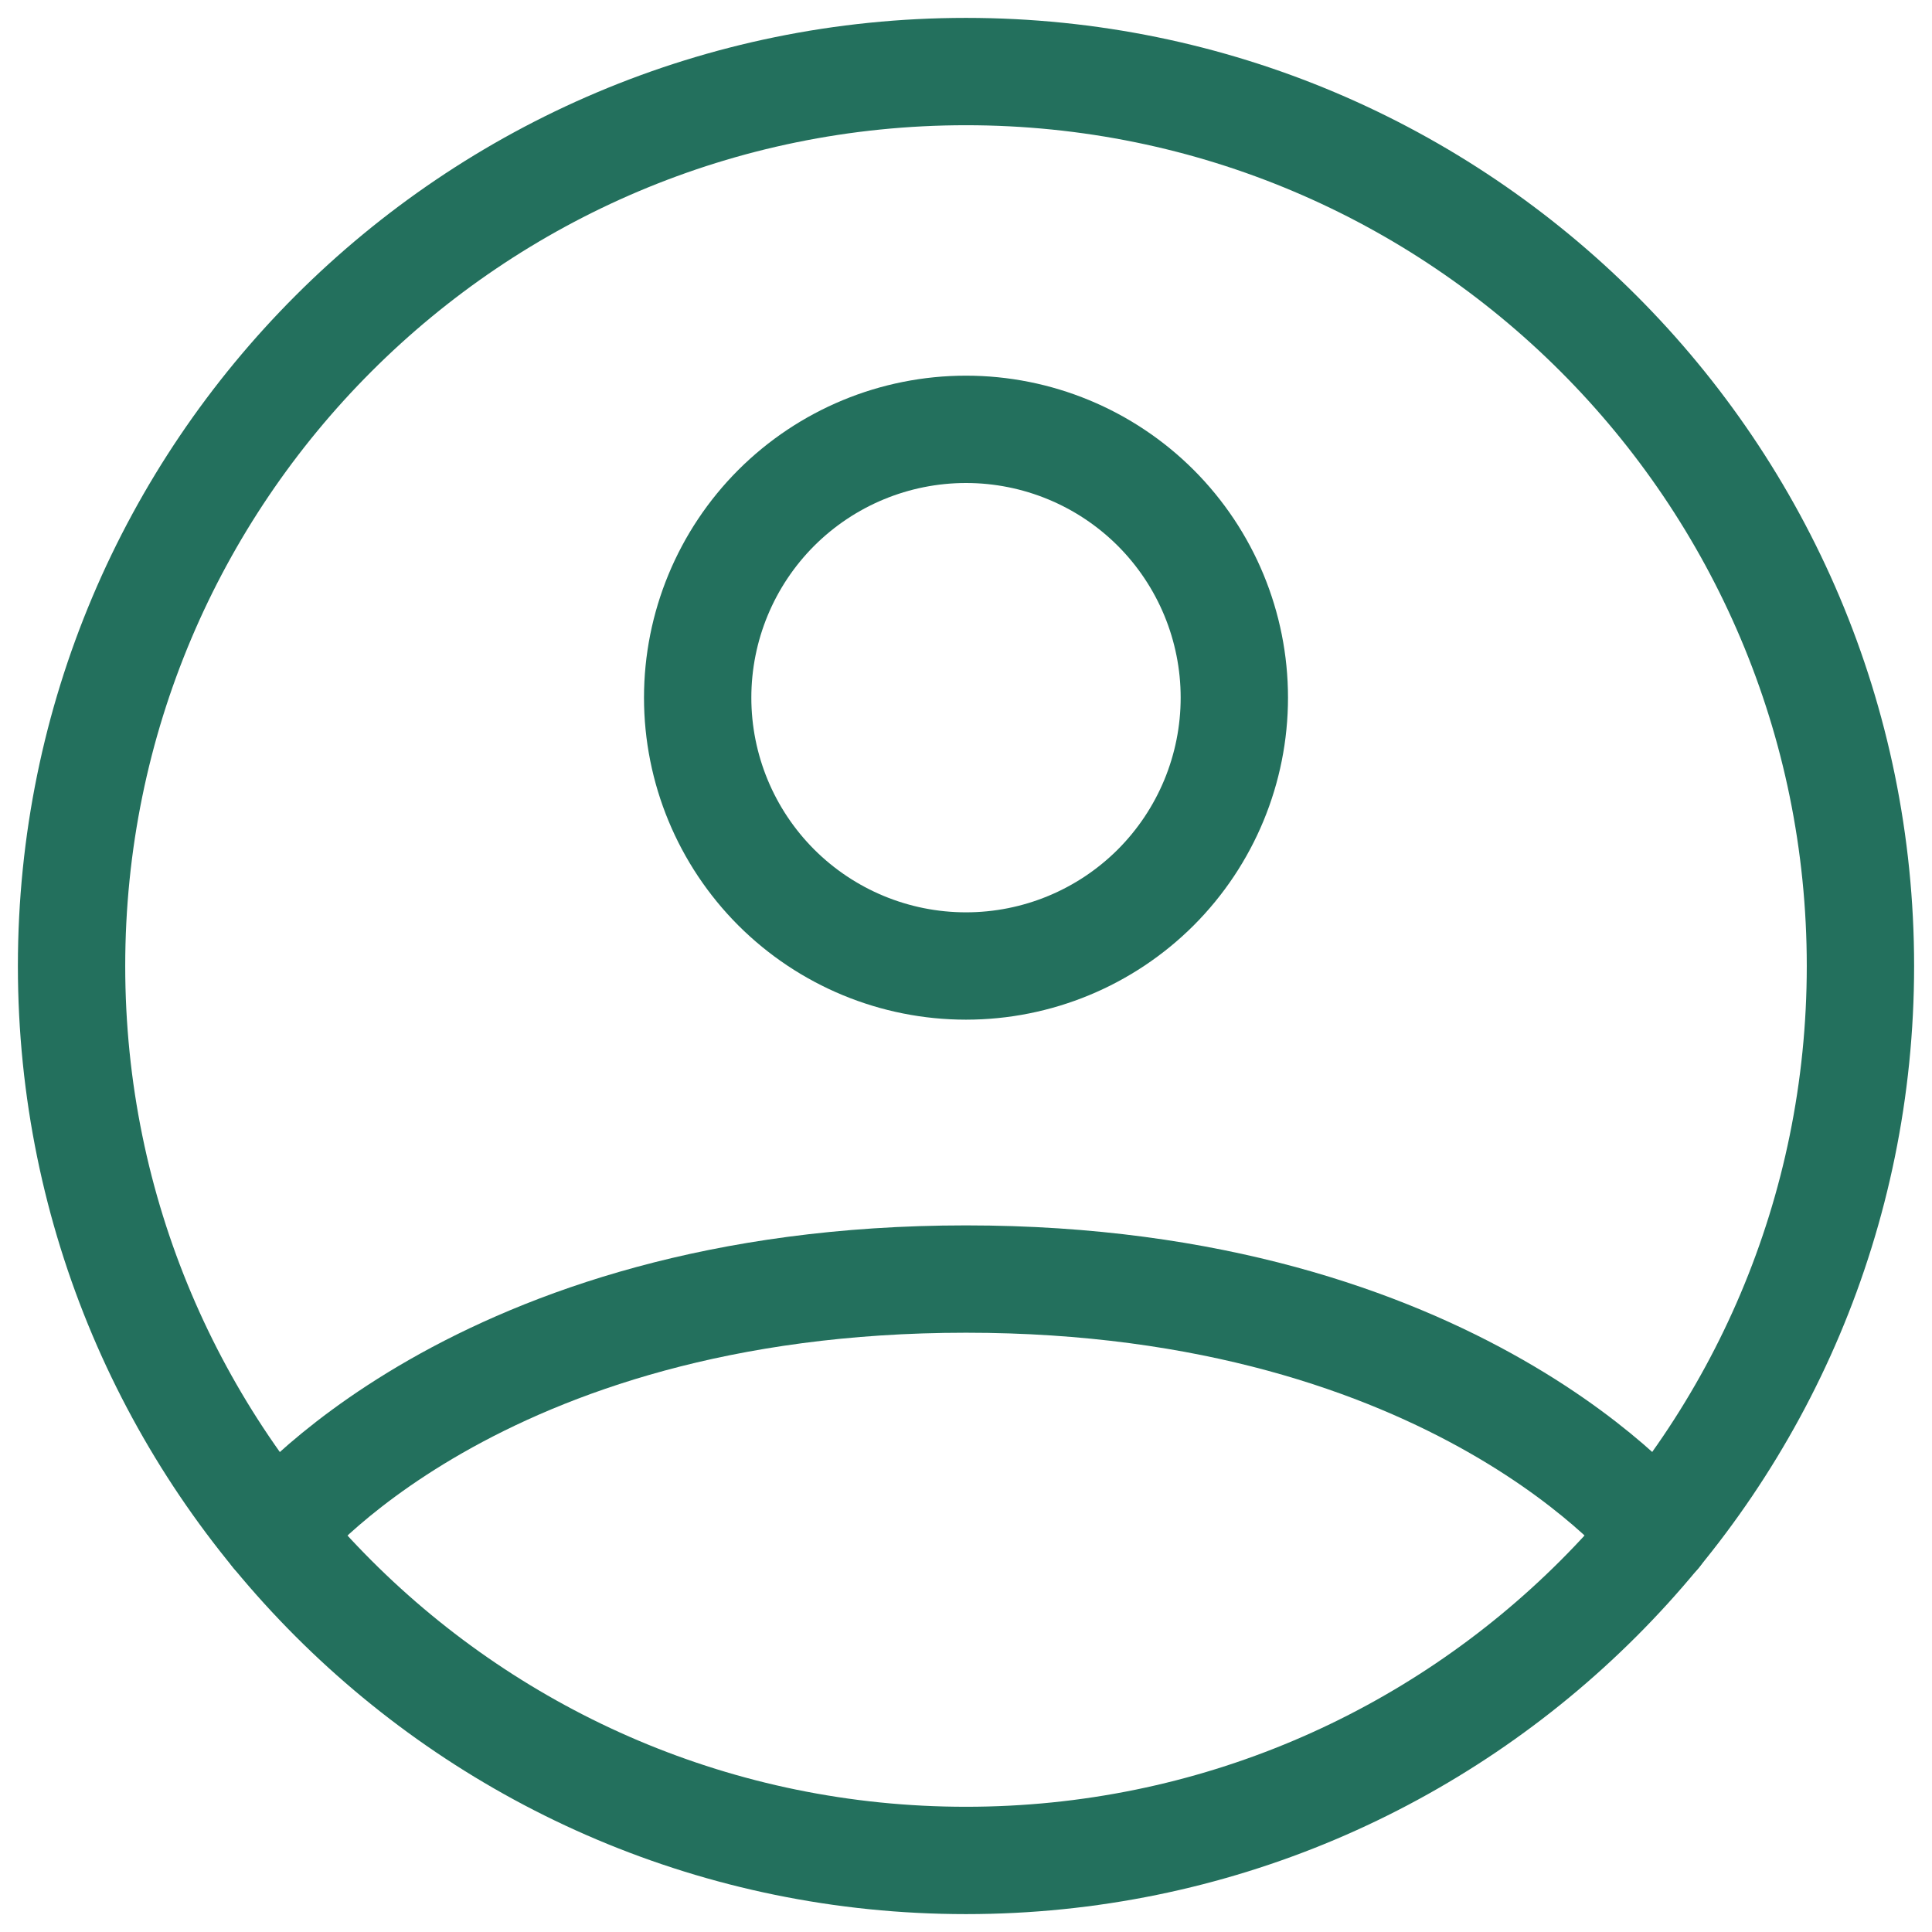 <svg width="27" height="27" viewBox="0 0 27 27" fill="none" xmlns="http://www.w3.org/2000/svg">
<path d="M13.5 1C6.596 1 1 6.596 1 13.5C1 20.404 6.596 26 13.5 26C20.404 26 26 20.404 26 13.5C26 6.596 20.404 1 13.5 1Z" stroke="#23705D" stroke-width="1.5" stroke-linecap="round" stroke-linejoin="round"/>
<path d="M3.839 21.433C3.839 21.433 6.625 17.875 13.5 17.875C20.375 17.875 23.163 21.433 23.163 21.433M13.5 13.5C14.495 13.5 15.448 13.105 16.152 12.402C16.855 11.698 17.25 10.745 17.25 9.75C17.25 8.755 16.855 7.802 16.152 7.098C15.448 6.395 14.495 6 13.5 6C12.505 6 11.552 6.395 10.848 7.098C10.145 7.802 9.75 8.755 9.75 9.75C9.75 10.745 10.145 11.698 10.848 12.402C11.552 13.105 12.505 13.5 13.5 13.5V13.5Z" stroke="#23705D" stroke-width="1.5" stroke-linecap="round" stroke-linejoin="round"/>
</svg>
